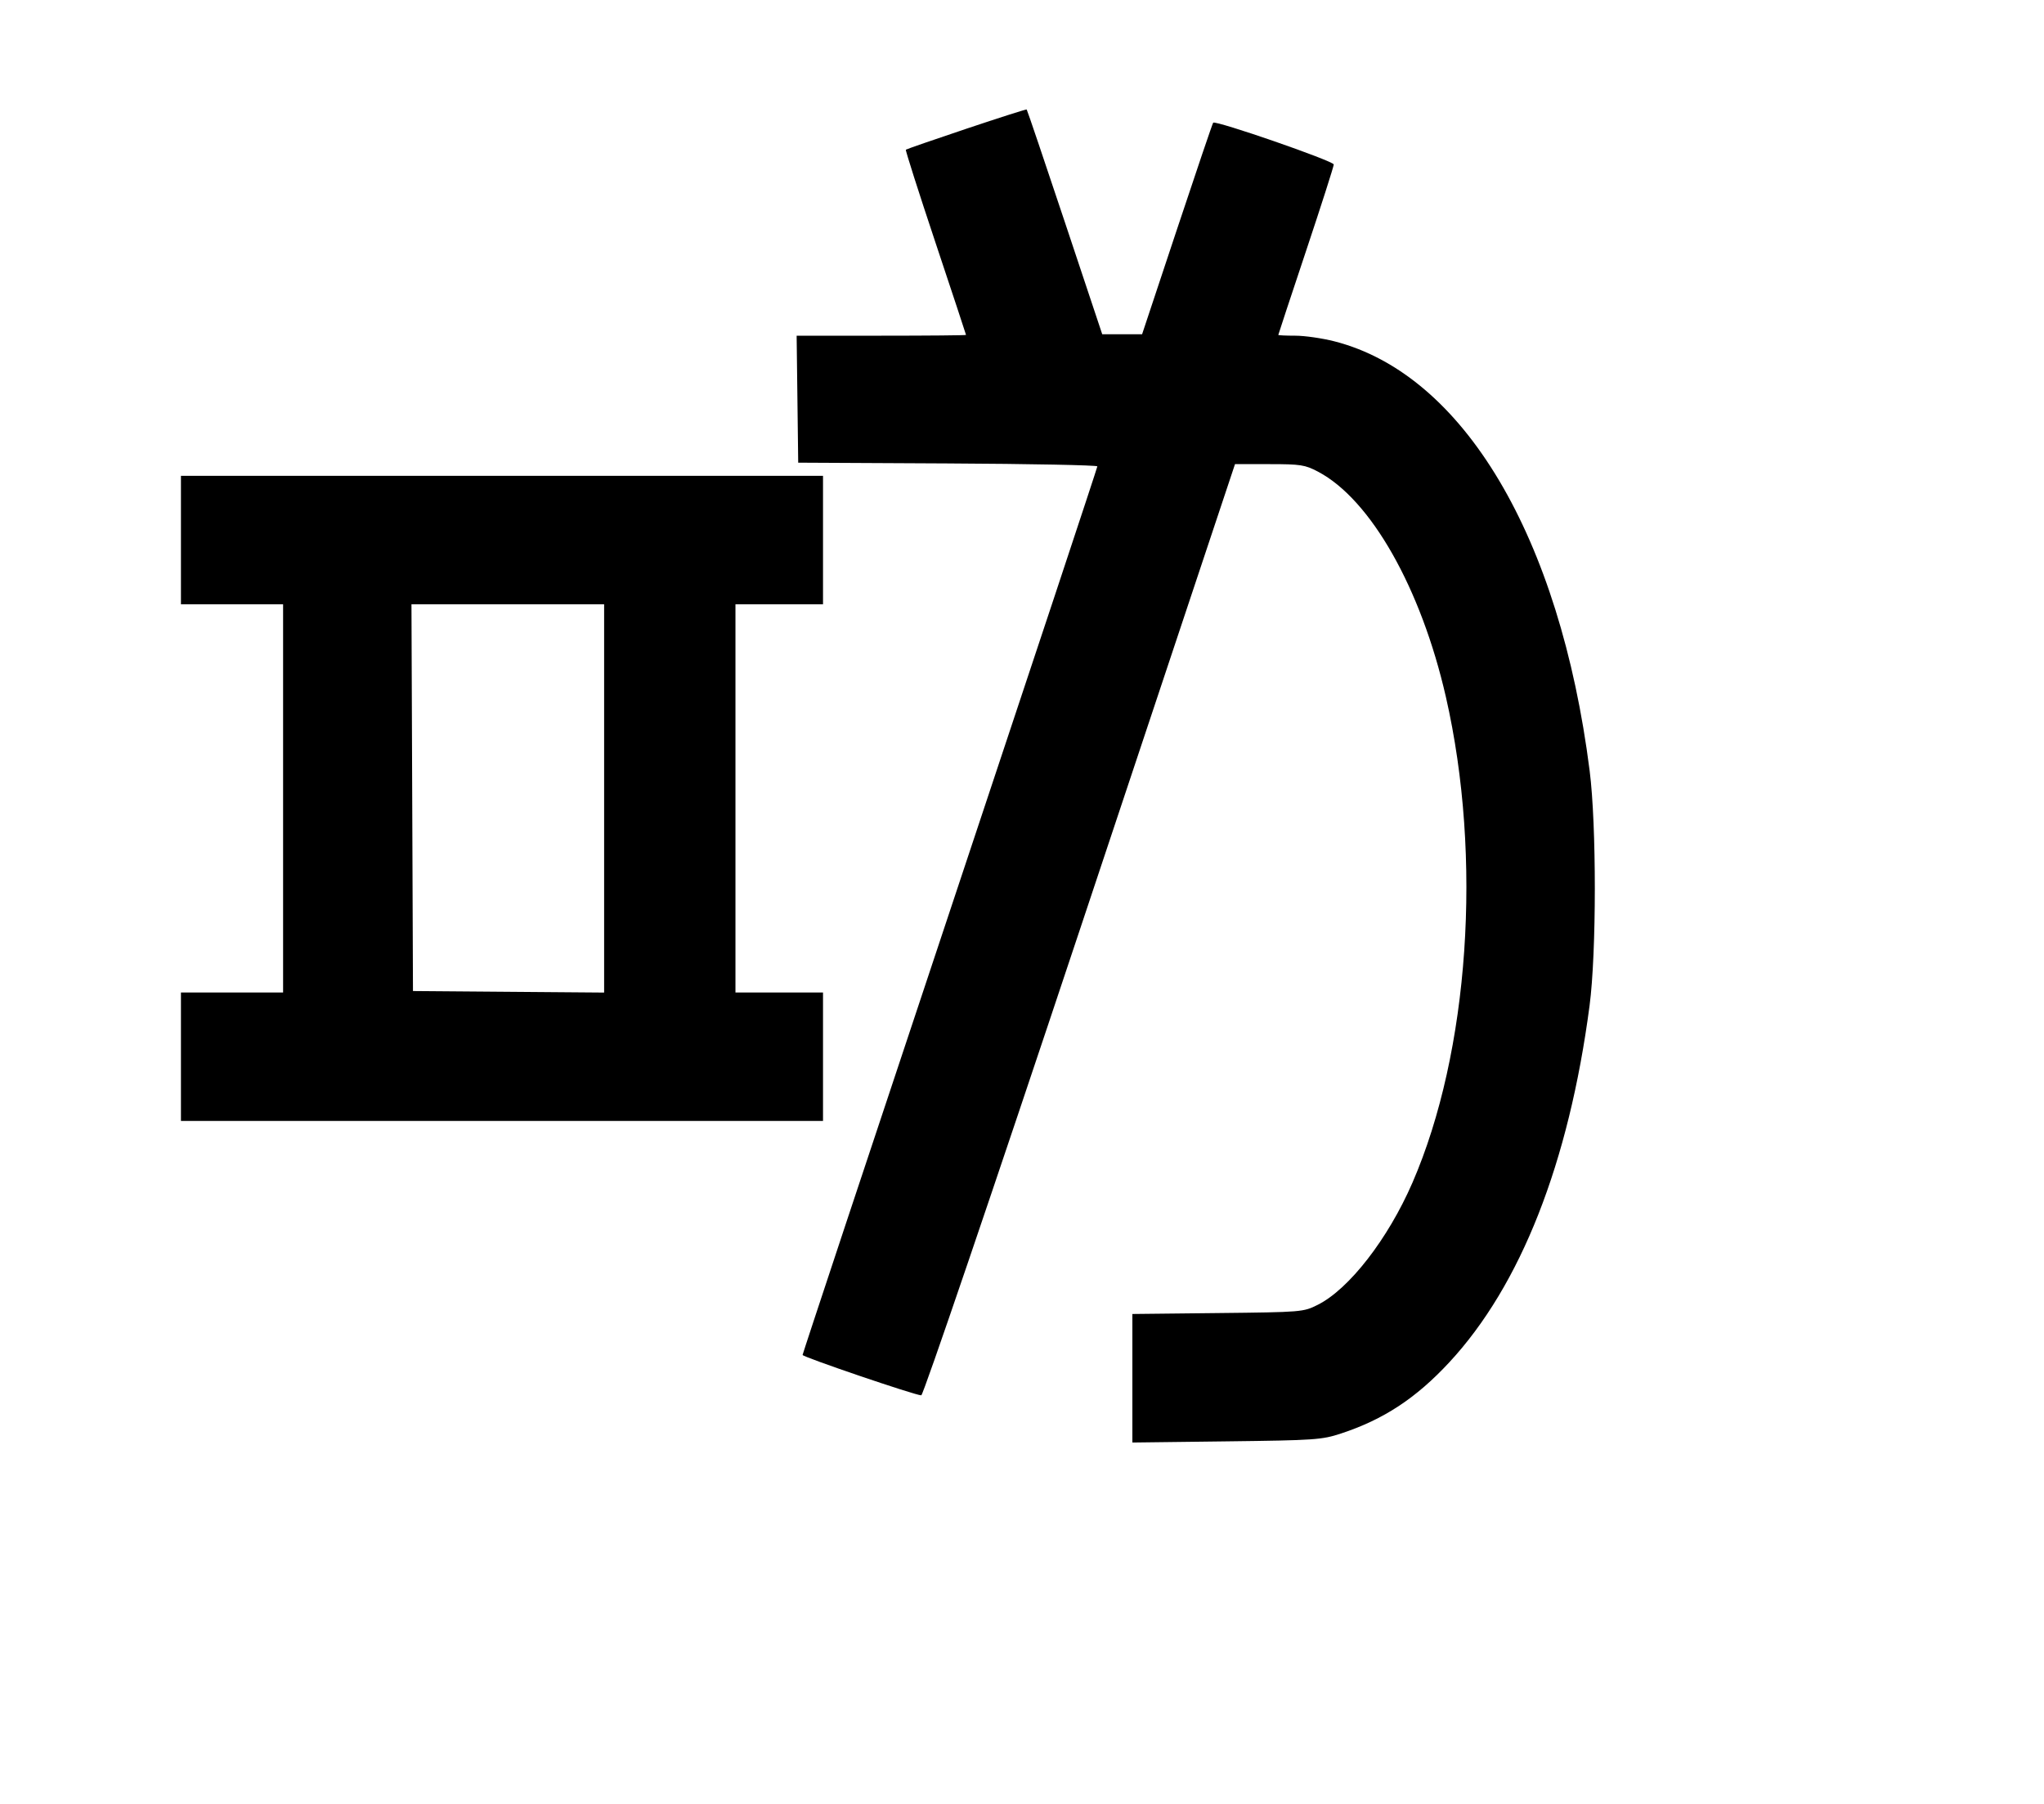 <svg width="136mm" height="120mm" version="1.1" viewBox="0 0 600 529.412" xmlns="http://www.w3.org/2000/svg"><path d="M283.667 37.783 C 274.062 41.002,266.069 43.771,265.904 43.935 C 265.740 44.100,269.647 56.346,274.586 71.148 C 279.526 85.951,283.568 98.165,283.568 98.291 C 283.568 98.417,272.380 98.520,258.707 98.520 L 233.846 98.520 234.077 117.154 L 234.307 135.787 278.213 136.009 C 302.362 136.131,322.119 136.518,322.119 136.869 C 322.119 137.220,302.651 195.909,278.856 267.290 C 255.061 338.671,235.593 397.333,235.593 397.649 C 235.593 398.246,268.676 409.503,270.432 409.503 C 270.998 409.503,291.160 350.317,316.979 272.859 L 362.527 136.215 372.608 136.215 C 381.783 136.215,383.067 136.414,386.887 138.422 C 402.349 146.552,417.126 172.580,424.434 204.557 C 435.203 251.681,431.263 308.775,414.595 347.135 C 407.438 363.607,395.997 378.347,386.800 382.945 C 382.568 385.061,382.213 385.090,357.458 385.359 L 332.400 385.631 332.400 404.492 L 332.400 423.353 360.028 423.013 C 386.054 422.693,388.005 422.559,393.654 420.702 C 406.153 416.591,415.668 410.338,425.422 399.824 C 446.399 377.212,460.529 341.291,466.606 295.133 C 468.649 279.613,468.664 242.223,466.634 226.242 C 457.909 157.556,429.558 109.855,391.705 100.174 C 388.150 99.264,382.989 98.520,380.238 98.520 C 377.486 98.520,375.235 98.417,375.235 98.289 C 375.235 98.162,378.897 87.086,383.373 73.676 C 387.850 60.266,391.512 48.833,391.512 48.270 C 391.512 47.257,356.804 35.235,356.118 36.011 C 355.924 36.230,351.150 50.288,345.510 67.251 L 335.255 98.092 329.403 98.092 L 323.550 98.092 312.586 65.212 C 306.555 47.128,301.511 32.241,301.376 32.131 C 301.241 32.020,293.272 34.563,283.667 37.783 M53.115 158.489 L 53.115 177.337 68.108 177.337 L 83.100 177.337 83.100 234.307 L 83.100 291.278 68.108 291.278 L 53.115 291.278 53.115 310.125 L 53.115 328.973 147.352 328.973 L 241.589 328.973 241.589 310.125 L 241.589 291.278 228.739 291.278 L 215.888 291.278 215.888 234.307 L 215.888 177.337 228.739 177.337 L 241.589 177.337 241.589 158.489 L 241.589 139.642 147.352 139.642 L 53.115 139.642 53.115 158.489 M177.337 234.319 L 177.337 291.301 149.280 291.076 L 121.223 290.850 121.003 234.093 L 120.782 177.337 149.060 177.337 L 177.337 177.337 177.337 234.319 " stroke="none" fill-rule="evenodd" fill="black"></path></svg>
